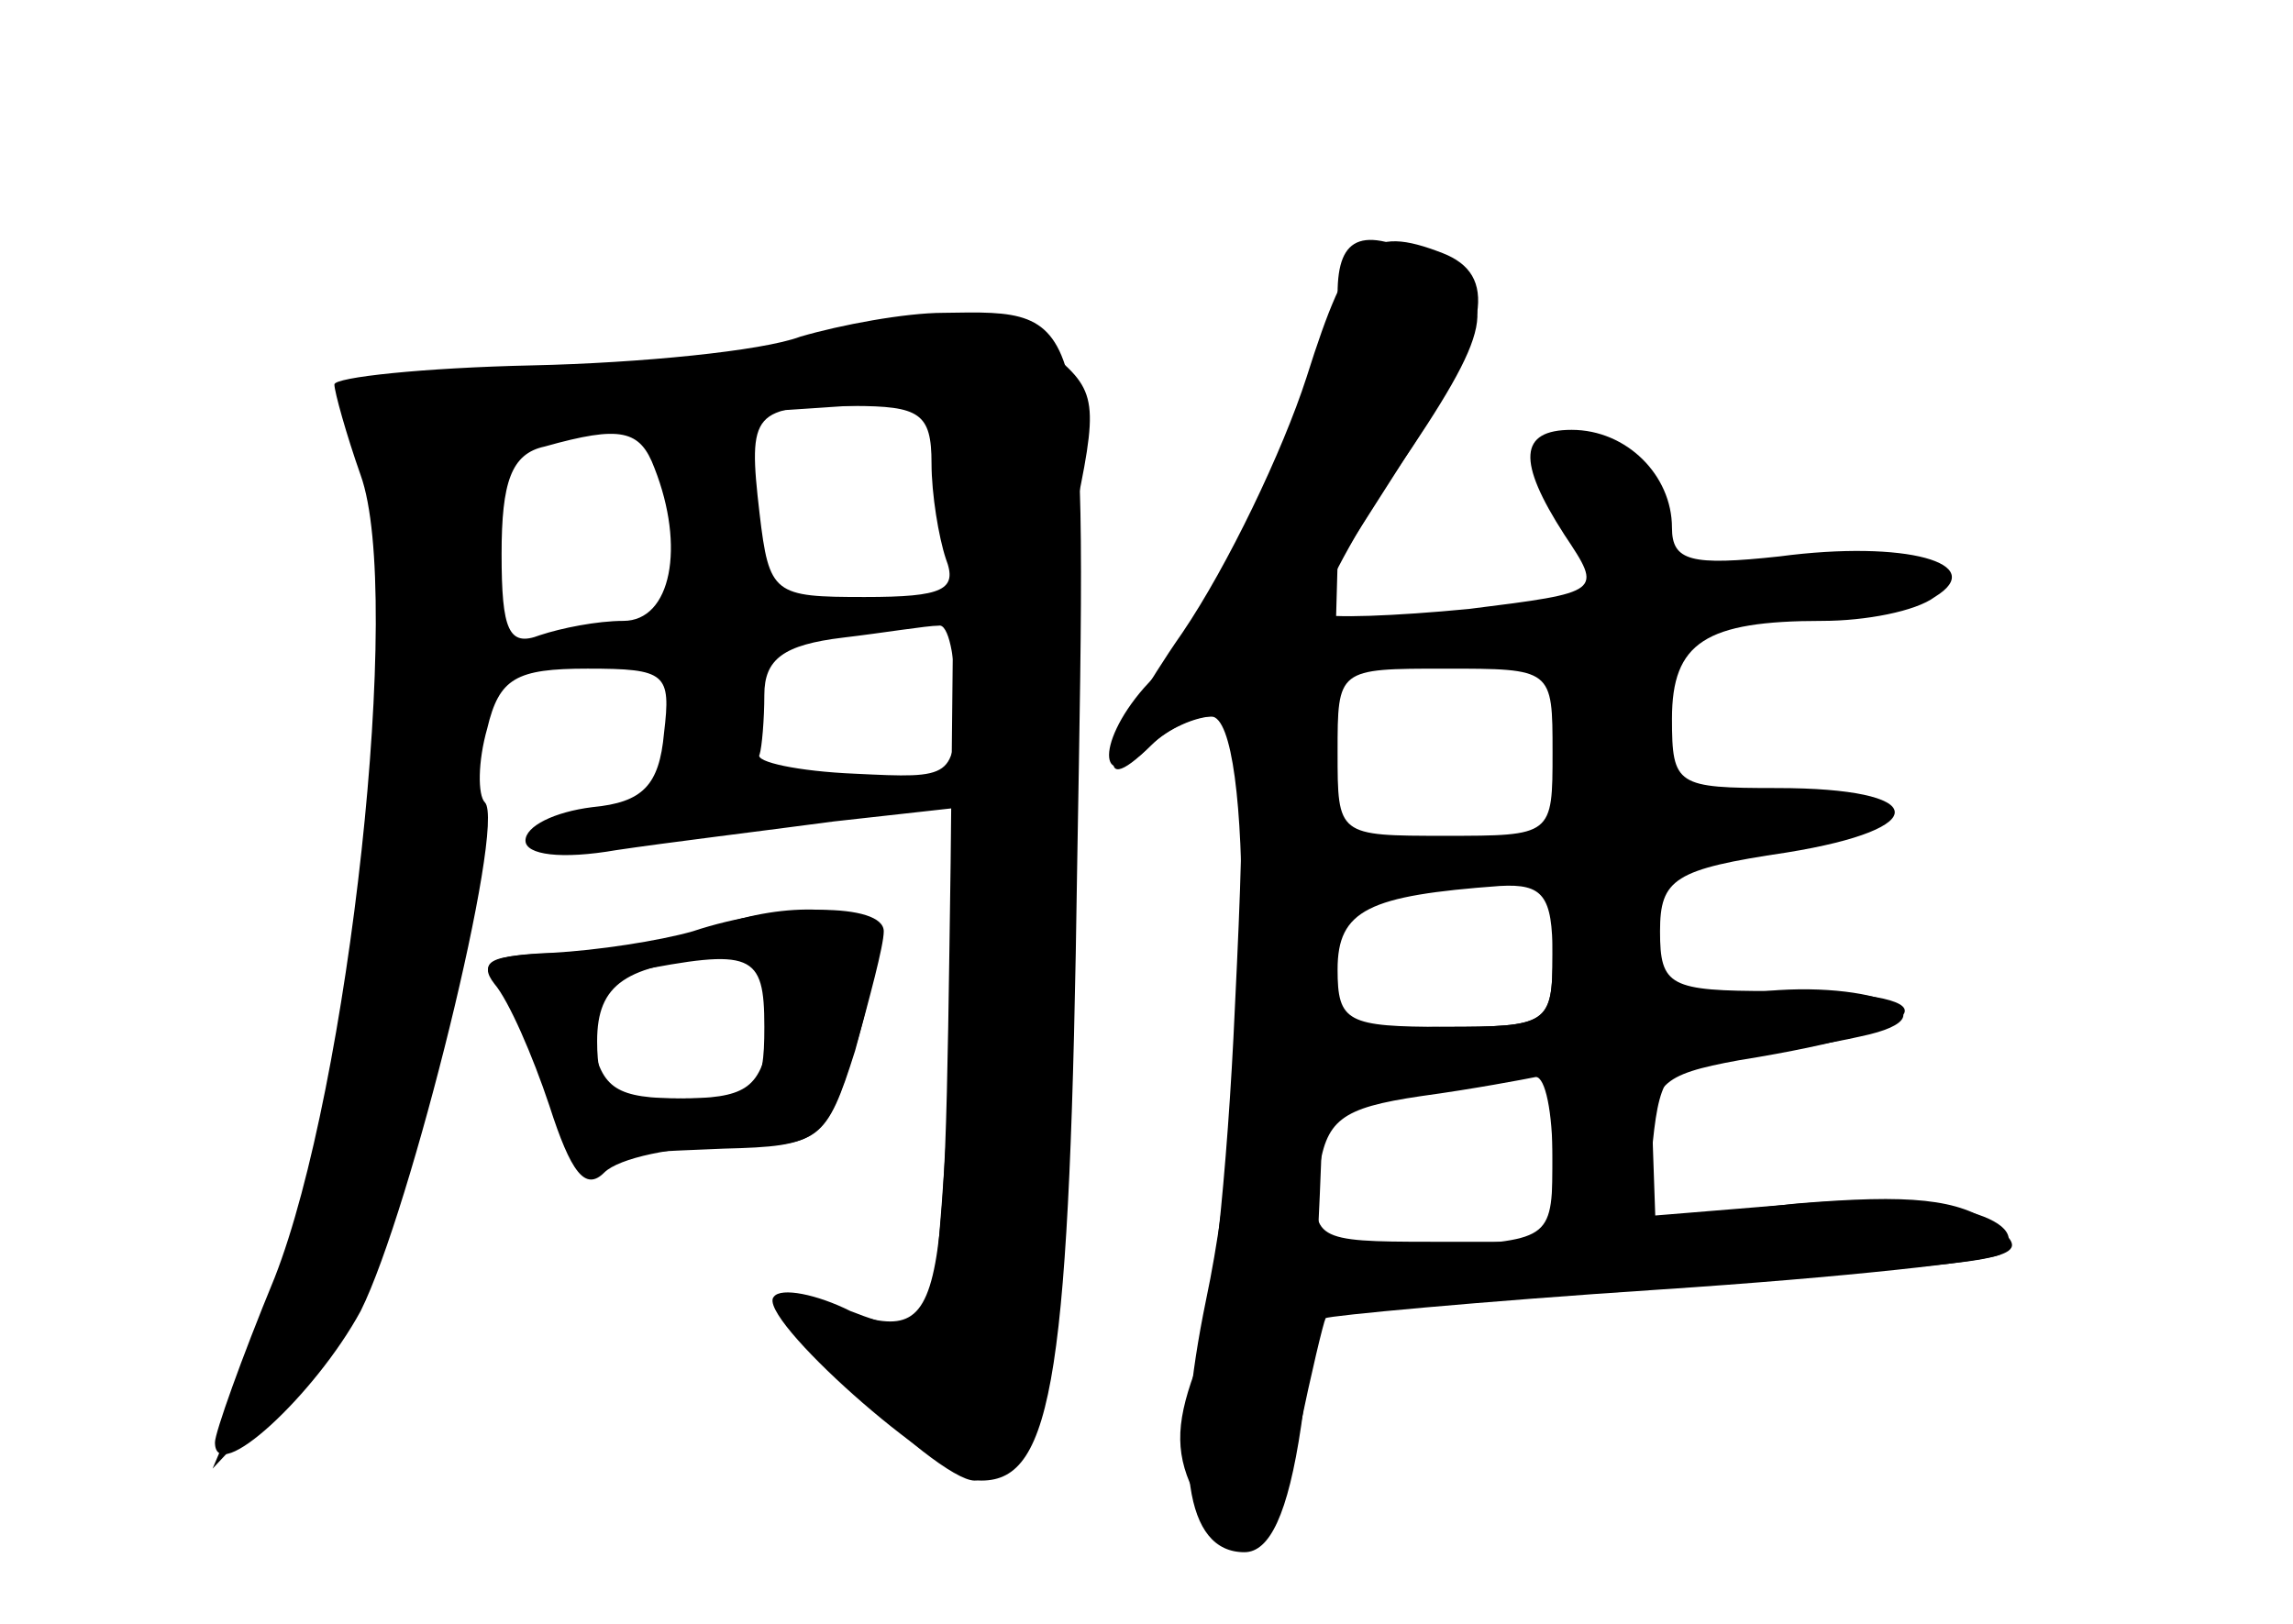 <?xml version="1.0" standalone="no"?>
<!DOCTYPE svg PUBLIC "-//W3C//DTD SVG 20010904//EN"
 "http://www.w3.org/TR/2001/REC-SVG-20010904/DTD/svg10.dtd">
<svg version="1.0" xmlns="http://www.w3.org/2000/svg"
 width="96pt" height="68pt" viewBox="0 0 96 68"
 preserveAspectRatio="xMidYMid meet">
<g transform="translate(0,68) scale(0.1,-0.1)" fill="#000000" stroke="none">
<g id="part-0" class="char-part">
  <path d="M560 557 c0 -29 -51 -134 -81 -165 -21 -24 -19 -46 3 -24 7 7 19 12
26 12 13 0 14 -20 9 -122 -3 -68 -10 -136 -17 -153 -8 -22 -8 -35 1 -52 18
-33 33 -23 43 28 5 24 10 45 11 47 1 1 64 7 140 12 76 5 140 12 143 15 15 15
-28 26 -84 21 l-61 -5 -1 29 c-1 26 3 30 36 36 87 14 93 29 14 29 -43 0 -47 2
-47 25 0 22 6 26 53 33 62 10 60 27 -4 27 -42 0 -44 1 -44 29 0 32 14 41 63
41 18 0 39 4 47 10 23 14 -12 24 -65 17 -37 -4 -45 -2 -45 12 0 22 -19 41 -42
41 -22 0 -23 -13 -3 -44 16 -24 16 -24 -40 -31 -31 -3 -59 -4 -62 -2 -2 3 11
29 31 59 41 60 44 73 17 88 -30 16 -41 12 -41 -13z m90 -192 c0 -35 0 -35 -45
-35 -45 0 -45 0 -45 35 0 35 0 35 45 35 45 0 45 0 45 -35z m0 -85 c0 -29 -2
-30 -45 -30 -41 0 -45 2 -45 24 0 25 13 31 68 35 18 1 22 -4 22 -29z m0 -85
l0 -35 -51 0 c-49 0 -50 1 -47 28 3 23 9 28 43 33 22 3 43 7 48 8 4 0 7 -15 7
-34z"/>
  <path d="M335 539 c-16 -6 -67 -11 -112 -12 -46 -1 -83 -5 -83 -8 0 -3 5 -21
11 -38 18 -50 -5 -257 -36 -336 -14 -34 -25 -65 -25 -69 0 -19 42 20 61 55 21
42 61 204 52 213 -3 3 -3 17 1 31 5 21 12 25 42 25 33 0 35 -2 32 -27 -2 -22
-9 -29 -30 -31 -16 -2 -28 -8 -28 -14 0 -6 15 -8 38 -4 20 3 61 8 91 12 l54 6
-5 -106 c-3 -58 -7 -108 -10 -111 -3 -3 -17 0 -32 6 -14 7 -29 10 -32 6 -8 -8
68 -76 87 -77 30 0 37 45 40 259 4 233 5 231 -56 230 -16 0 -43 -5 -60 -10z
m55 -53 c0 -13 3 -31 6 -40 5 -13 -1 -16 -34 -16 -38 0 -40 1 -44 35 -5 43 -3
45 39 45 28 0 33 -3 33 -24z m-116 -2 c13 -33 7 -64 -13 -64 -11 0 -26 -3 -35
-6 -13 -5 -16 2 -16 34 0 30 4 42 18 45 32 9 40 7 46 -9z m126 -97 c0 -33 -1
-33 -42 -31 -24 1 -42 5 -40 8 1 3 2 15 2 25 0 15 8 21 33 24 17 2 35 5 40 5
4 1 7 -13 7 -31z"/>
  <path d="M295 290 c-11 -5 -37 -9 -59 -9 -32 -1 -37 -3 -27 -15 7 -8 16 -27
20 -43 4 -15 13 -28 19 -27 7 1 31 2 55 3 40 1 43 3 55 42 7 22 10 44 7 50 -7
11 -43 11 -70 -1z m25 -40 c0 -27 -3 -30 -34 -30 -28 0 -34 4 -38 24 -4 19 0
26 16 29 51 10 56 8 56 -23z"/>
</g>
<g id="part-1" class="char-part">
  <path d="M365 539 c-16 -5 -73 -12 -126 -16 l-97 -6 10 -30 c23 -65 -3 -276
-46 -382 l-17 -40 30 32 c41 44 70 145 80 281 5 62 11 115 13 118 3 2 46 7 97
11 l91 6 -2 -194 c-3 -210 -1 -202 -58 -184 -22 6 -21 3 15 -34 21 -22 45 -41
53 -41 31 0 41 62 35 206 -4 91 -2 158 6 194 11 52 11 56 -10 73 -24 19 -30
19 -74 6z"/>
</g>
<g id="part-2" class="char-part">
  <path d="M290 290 c-14 -4 -40 -8 -59 -9 -25 -1 -31 -4 -24 -13 6 -7 16 -30
23 -51 9 -28 15 -36 23 -28 6 6 29 11 52 11 38 0 41 2 53 40 6 22 12 44 12 50
0 12 -44 12 -80 0z m32 -15 c3 -3 3 -17 0 -30 -4 -21 -10 -25 -38 -25 -29 0
-34 3 -34 24 0 24 12 32 51 35 9 0 18 -1 21 -4z"/>
</g>
<g id="part-3" class="char-part">
  <path d="M547 522 c-10 -31 -33 -79 -52 -107 -32 -46 -39 -73 -13 -47 7 7 18
12 25 12 18 0 17 -154 -2 -244 -14 -68 -9 -106 16 -106 21 0 31 63 34 235 l5
179 30 47 c34 52 37 74 14 83 -31 12 -39 5 -57 -52z"/>
</g>
<g id="part-4" class="char-part">
  <path d="M650 280 c0 -29 -2 -30 -45 -30 -34 0 -45 -4 -45 -16 0 -12 8 -14 45
-8 l45 6 0 -35 c0 -36 0 -36 -47 -39 -28 -2 -48 -8 -51 -16 -3 -11 7 -13 49
-8 30 3 99 8 154 12 90 6 97 8 80 21 -15 11 -35 13 -83 9 l-63 -7 3 33 c3 29
7 33 33 36 17 1 41 5 54 8 43 9 1 25 -48 18 -43 -7 -44 -6 -39 20 4 22 2 26
-18 26 -20 0 -24 -5 -24 -30z"/>
</g>
</g>
</svg>